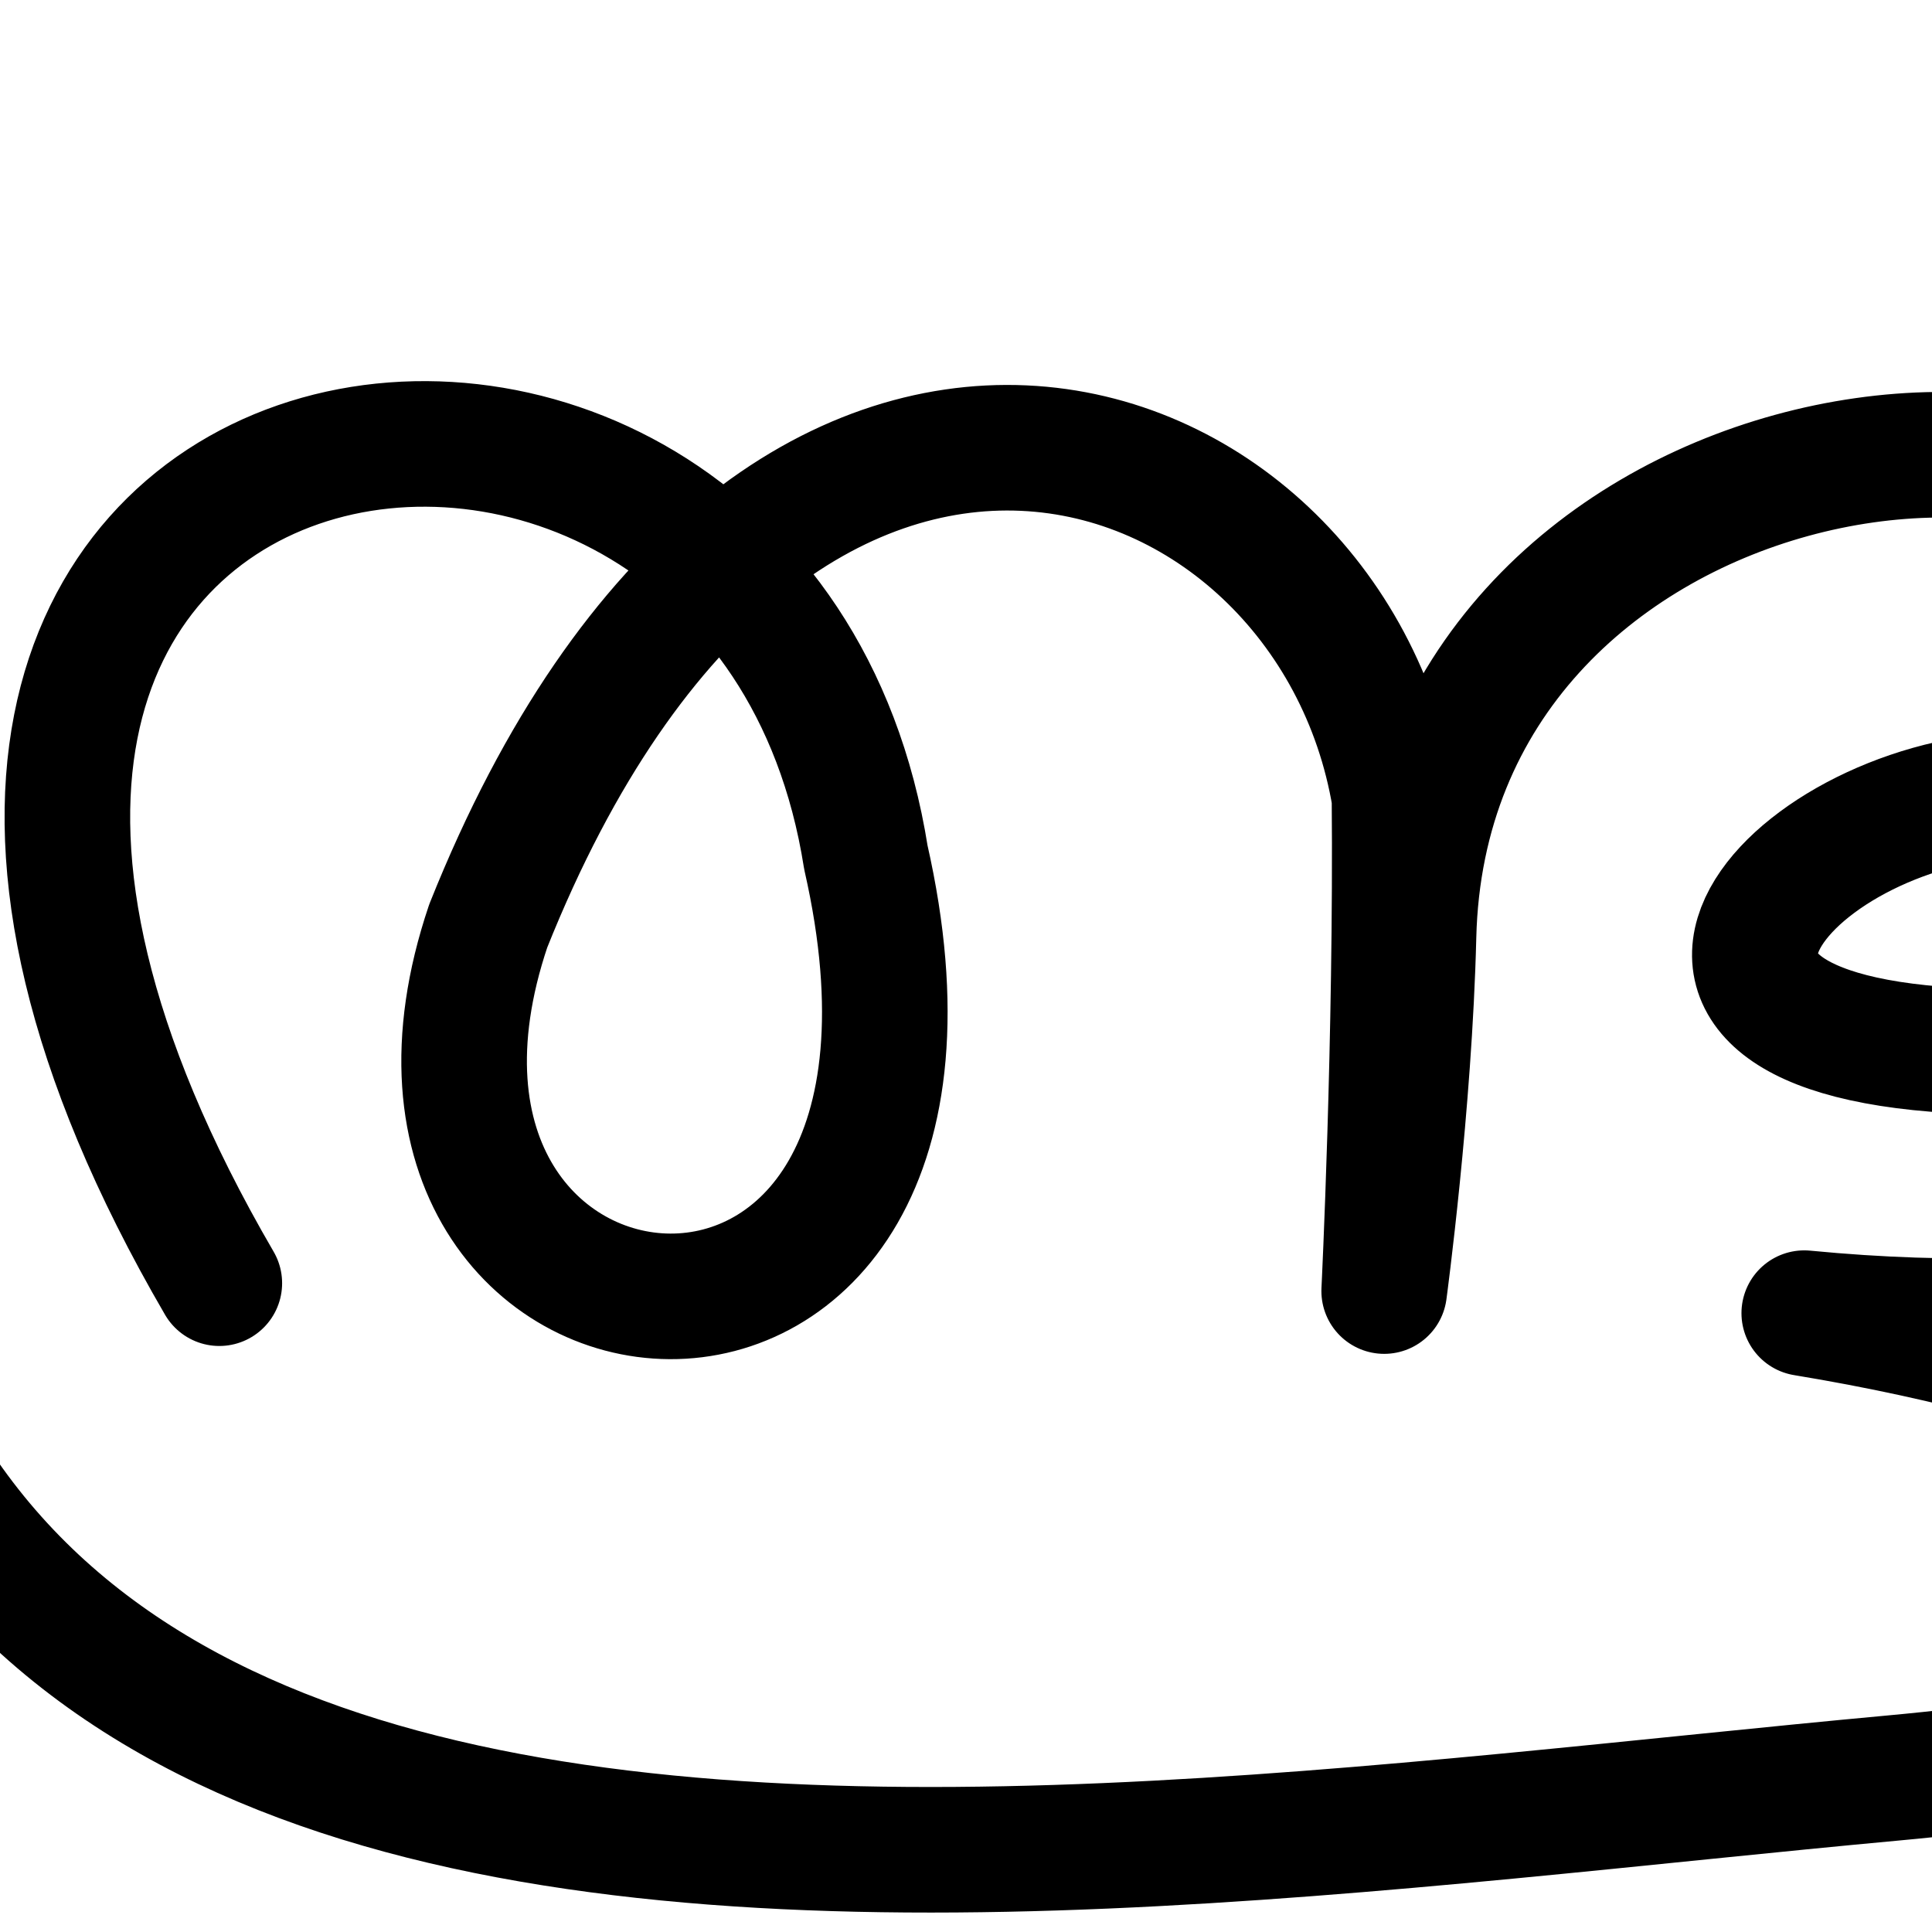 <?xml version="1.0" encoding="UTF-8" standalone="no"?>
<!-- Created with Inkscape (http://www.inkscape.org/) -->

<svg
   xmlns:dc="http://purl.org/dc/elements/1.1/"
   xmlns:cc="http://creativecommons.org/ns#"
   xmlns:rdf="http://www.w3.org/1999/02/22-rdf-syntax-ns#"
   xmlns:svg="http://www.w3.org/2000/svg"
   xmlns="http://www.w3.org/2000/svg"
   xmlns:sodipodi="http://sodipodi.sourceforge.net/DTD/sodipodi-0.dtd"
   xmlns:inkscape="http://www.inkscape.org/namespaces/inkscape"
   width="2000"
   height="2000"
   id="svg2992"
   version="1.1"
   inkscape:version="0.91pre2 r13516"
   sodipodi:docname="ത്ഭൂ.svg">
  <defs
     id="defs5498">
    <inkscape:path-effect
       effect="spiro"
       id="path-effect2987"
       is_visible="true" />
  </defs>
  <sodipodi:namedview
     inkscape:window-height="853"
     inkscape:window-width="1600"
     inkscape:pageshadow="2"
     inkscape:pageopacity="0.0"
     borderopacity="1.0"
     bordercolor="#666666"
     pagecolor="#ffffff"
     id="base"
     showgrid="true"
     showguides="true"
     inkscape:guide-bbox="true"
     inkscape:zoom="0.32102648"
     inkscape:cx="1039.9945"
     inkscape:cy="1069.1299"
     inkscape:window-x="1598"
     inkscape:window-y="-3"
     inkscape:current-layer="layer1"
     inkscape:window-maximized="1"
     inkscape:snap-nodes="false"
     inkscape:snap-grids="false">
    <sodipodi:guide
       orientation="horizontal"
       position="0,600"
       id="guide5596" />
    <inkscape:grid
       type="xygrid"
       id="grid3769"
       empspacing="5"
       visible="true"
       enabled="true"
       snapvisiblegridlinesonly="true" />
    <sodipodi:guide
       orientation="0,1"
       position="-2720,1600"
       id="guide4772" />
  </sodipodi:namedview>
  <g
     inkscape:label="Layer 1"
     inkscape:groupmode="layer"
     id="layer1"
     transform="translate(0,1000)">
    <path
       style="fill:none;fill-rule:evenodd;stroke:#000000;stroke-width:130;stroke-linecap:round;stroke-linejoin:round;stroke-miterlimit:4;stroke-dasharray:none;stroke-opacity:1"
       d="M 227.045,328.355 C -336.06,-638.879 785.138,-817.213 896.345,-112.427 1040,520 341.941,443.312 505.415,-41.485 800.078,-779.602 1376.325,-578.04 1443.589,-174.581 c 2.194,249.741 -10.686,511.085 -10.686,511.085 0,0 26.132,-193.387 30.366,-367.249 12.786,-525.073 742.016,-639.117 866.773,-324.287 42.737,153.881 -101.087,183.473 -224.297,177.56 -235.632,-5.236 -469.615,242.372 -84.105,264.776 653.095,37.954 478.068,333.205 -153.874,272.078 625.727,103.047 918.949,405.051 91.937,481.214 C 945.469,934.001 -564.728,1213.95 -118.095,-548.067"
       id="path13140"
       inkscape:connector-curvature="0"
       sodipodi:nodetypes="cccccsccscsc" />
  </g>
</svg>
